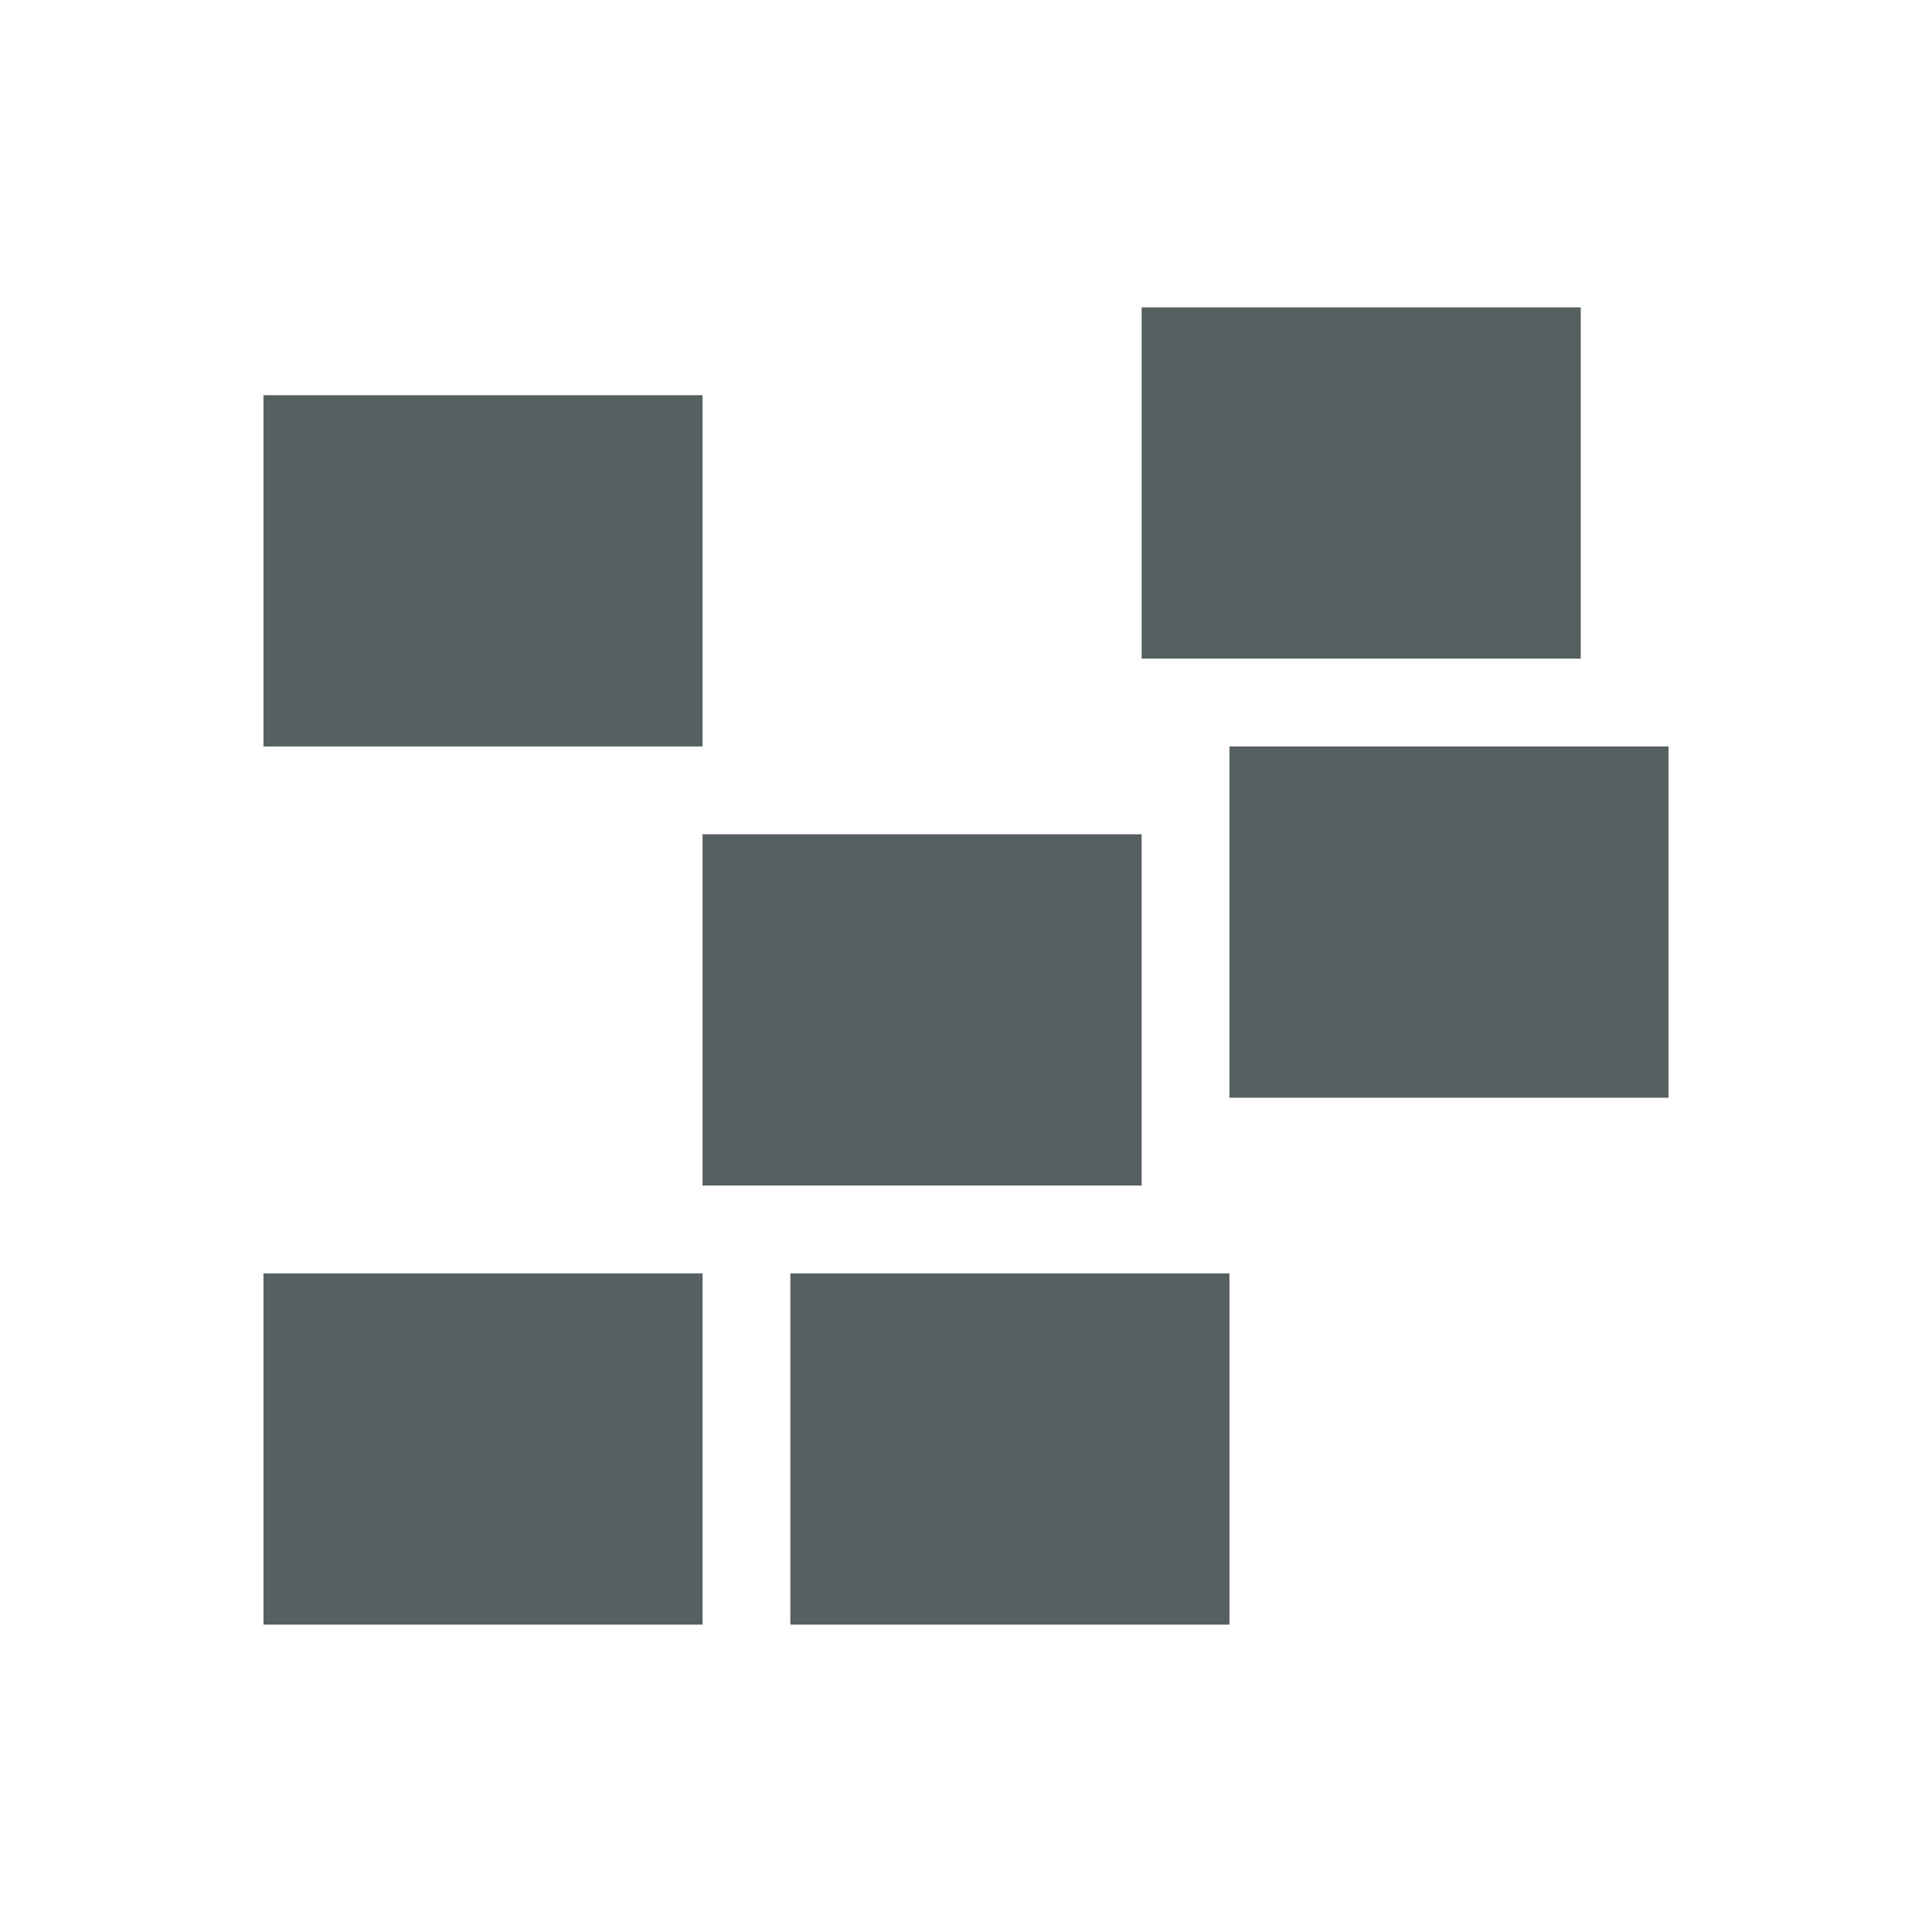 <svg xmlns="http://www.w3.org/2000/svg" viewBox="0 0 22 22"><g transform="translate(-378.86-540.58)" fill="#566060"><path d="m396.86 544.08v4h-5v-4z"/><path d="m387.86 555.08v4h5v-4h-5"/><path d="m392.86 549.08v4h5v-4h-5"/><path d="m381.86 555.08v4h5v-4h-5"/><path d="m381.86 545.08v4h5v-4h-5"/><path d="m386.86 550.08v4h5v-4h-5"/></g></svg>
